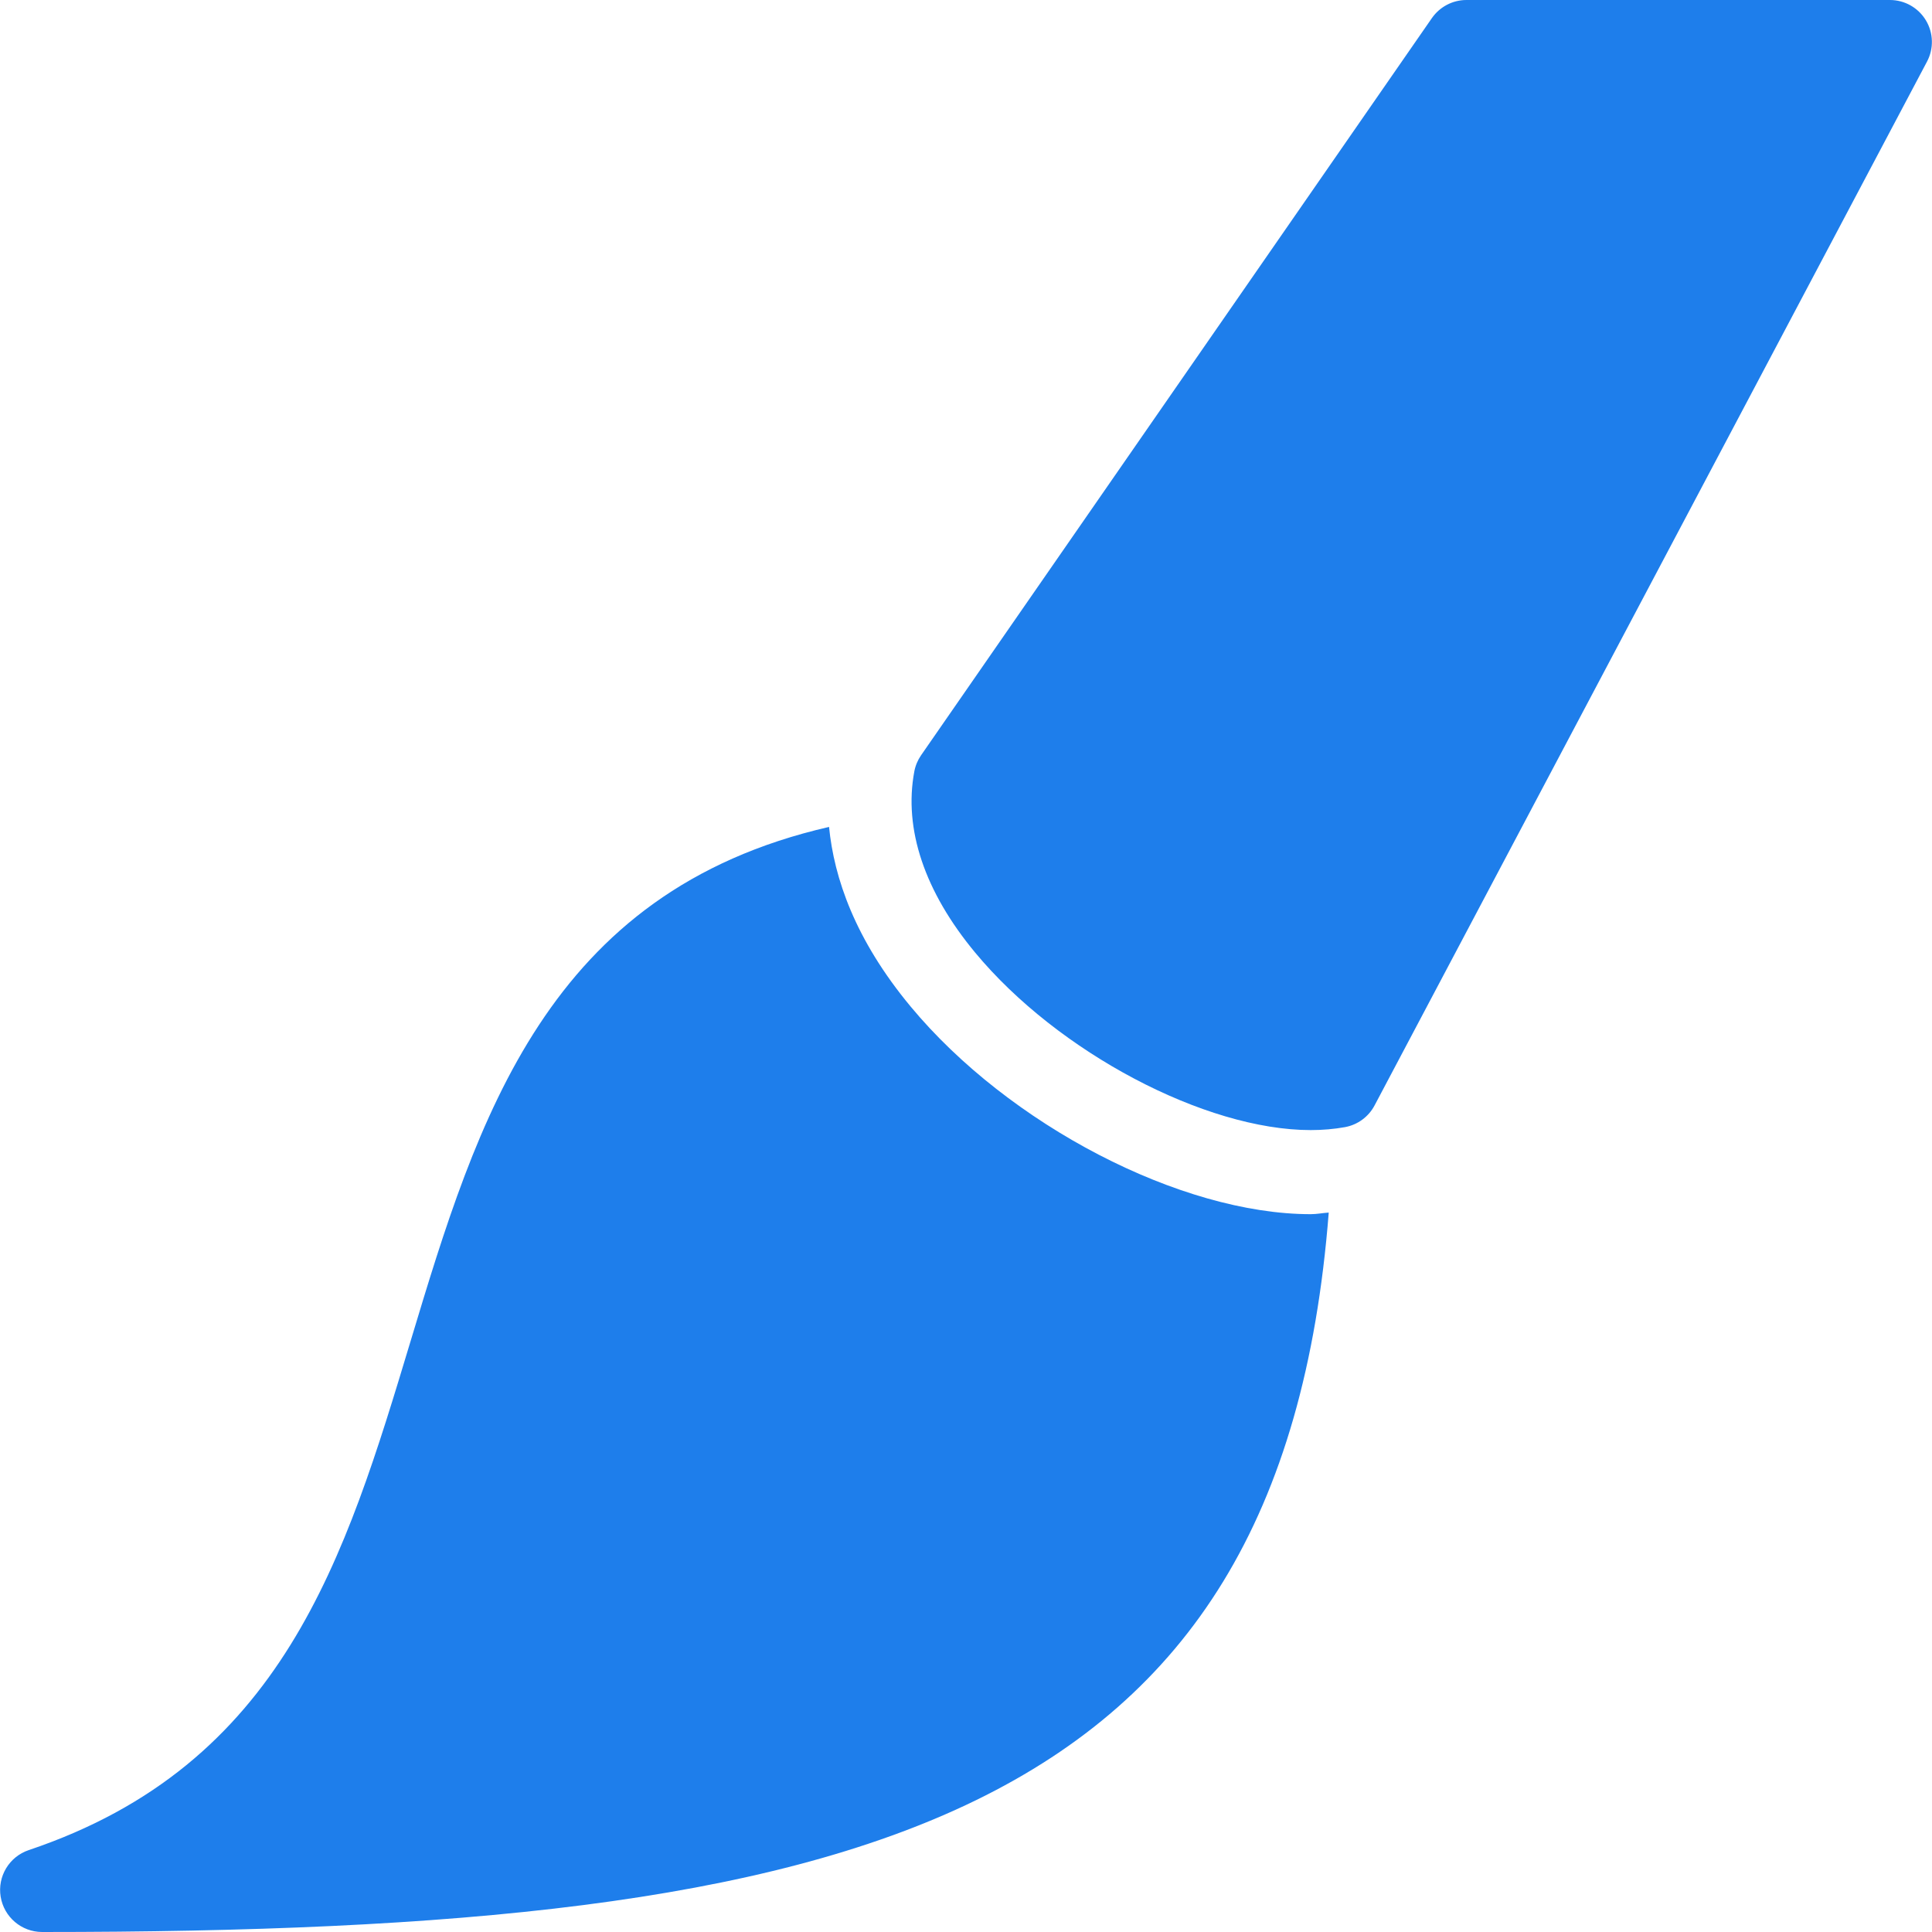 <?xml version="1.0" encoding="UTF-8" standalone="no"?><!-- Generator: Gravit.io --><svg xmlns="http://www.w3.org/2000/svg" xmlns:xlink="http://www.w3.org/1999/xlink" style="isolation:isolate" viewBox="0 0 512 512" width="512pt" height="512pt"><defs><clipPath id="_clipPath_8U9QL9AiV2neq4o1vOqRzRPNdq47x5MW"><rect width="512" height="512"/></clipPath></defs><g clip-path="url(#_clipPath_8U9QL9AiV2neq4o1vOqRzRPNdq47x5MW)"><path d=" M 347.347 299.485 C 319.368 299.485 280.324 278.837 258.45 252.473 C 245.023 236.305 239.441 219.691 242.304 204.437 C 242.594 202.897 243.205 201.435 244.098 200.147 L 379.461 4.803 C 381.556 1.794 384.966 0 388.62 0 L 500.828 0 C 504.737 -0.008 508.363 2.037 510.379 5.386 C 512.395 8.735 512.504 12.896 510.667 16.346 L 364.273 292.955 C 362.675 295.975 359.779 298.094 356.418 298.705 C 353.576 299.217 350.523 299.485 347.347 299.485 Z  M 347.347 321.77 C 312.939 321.77 267.342 298.103 241.302 266.714 C 226.582 248.986 221.033 232.65 219.707 219.145 C 144.827 236.316 126.542 296.588 108.881 355.176 C 91.442 413.019 74.973 467.663 7.593 490.305 C 2.434 492.055 -0.703 497.277 0.175 502.653 C 1.053 508.029 5.689 511.982 11.136 512 C 228.967 512 339.536 482.472 352.128 321.347 C 350.512 321.447 348.997 321.77 347.347 321.77 Z " fill-rule="evenodd" fill="rgb(30,126,235)"/></g></svg>